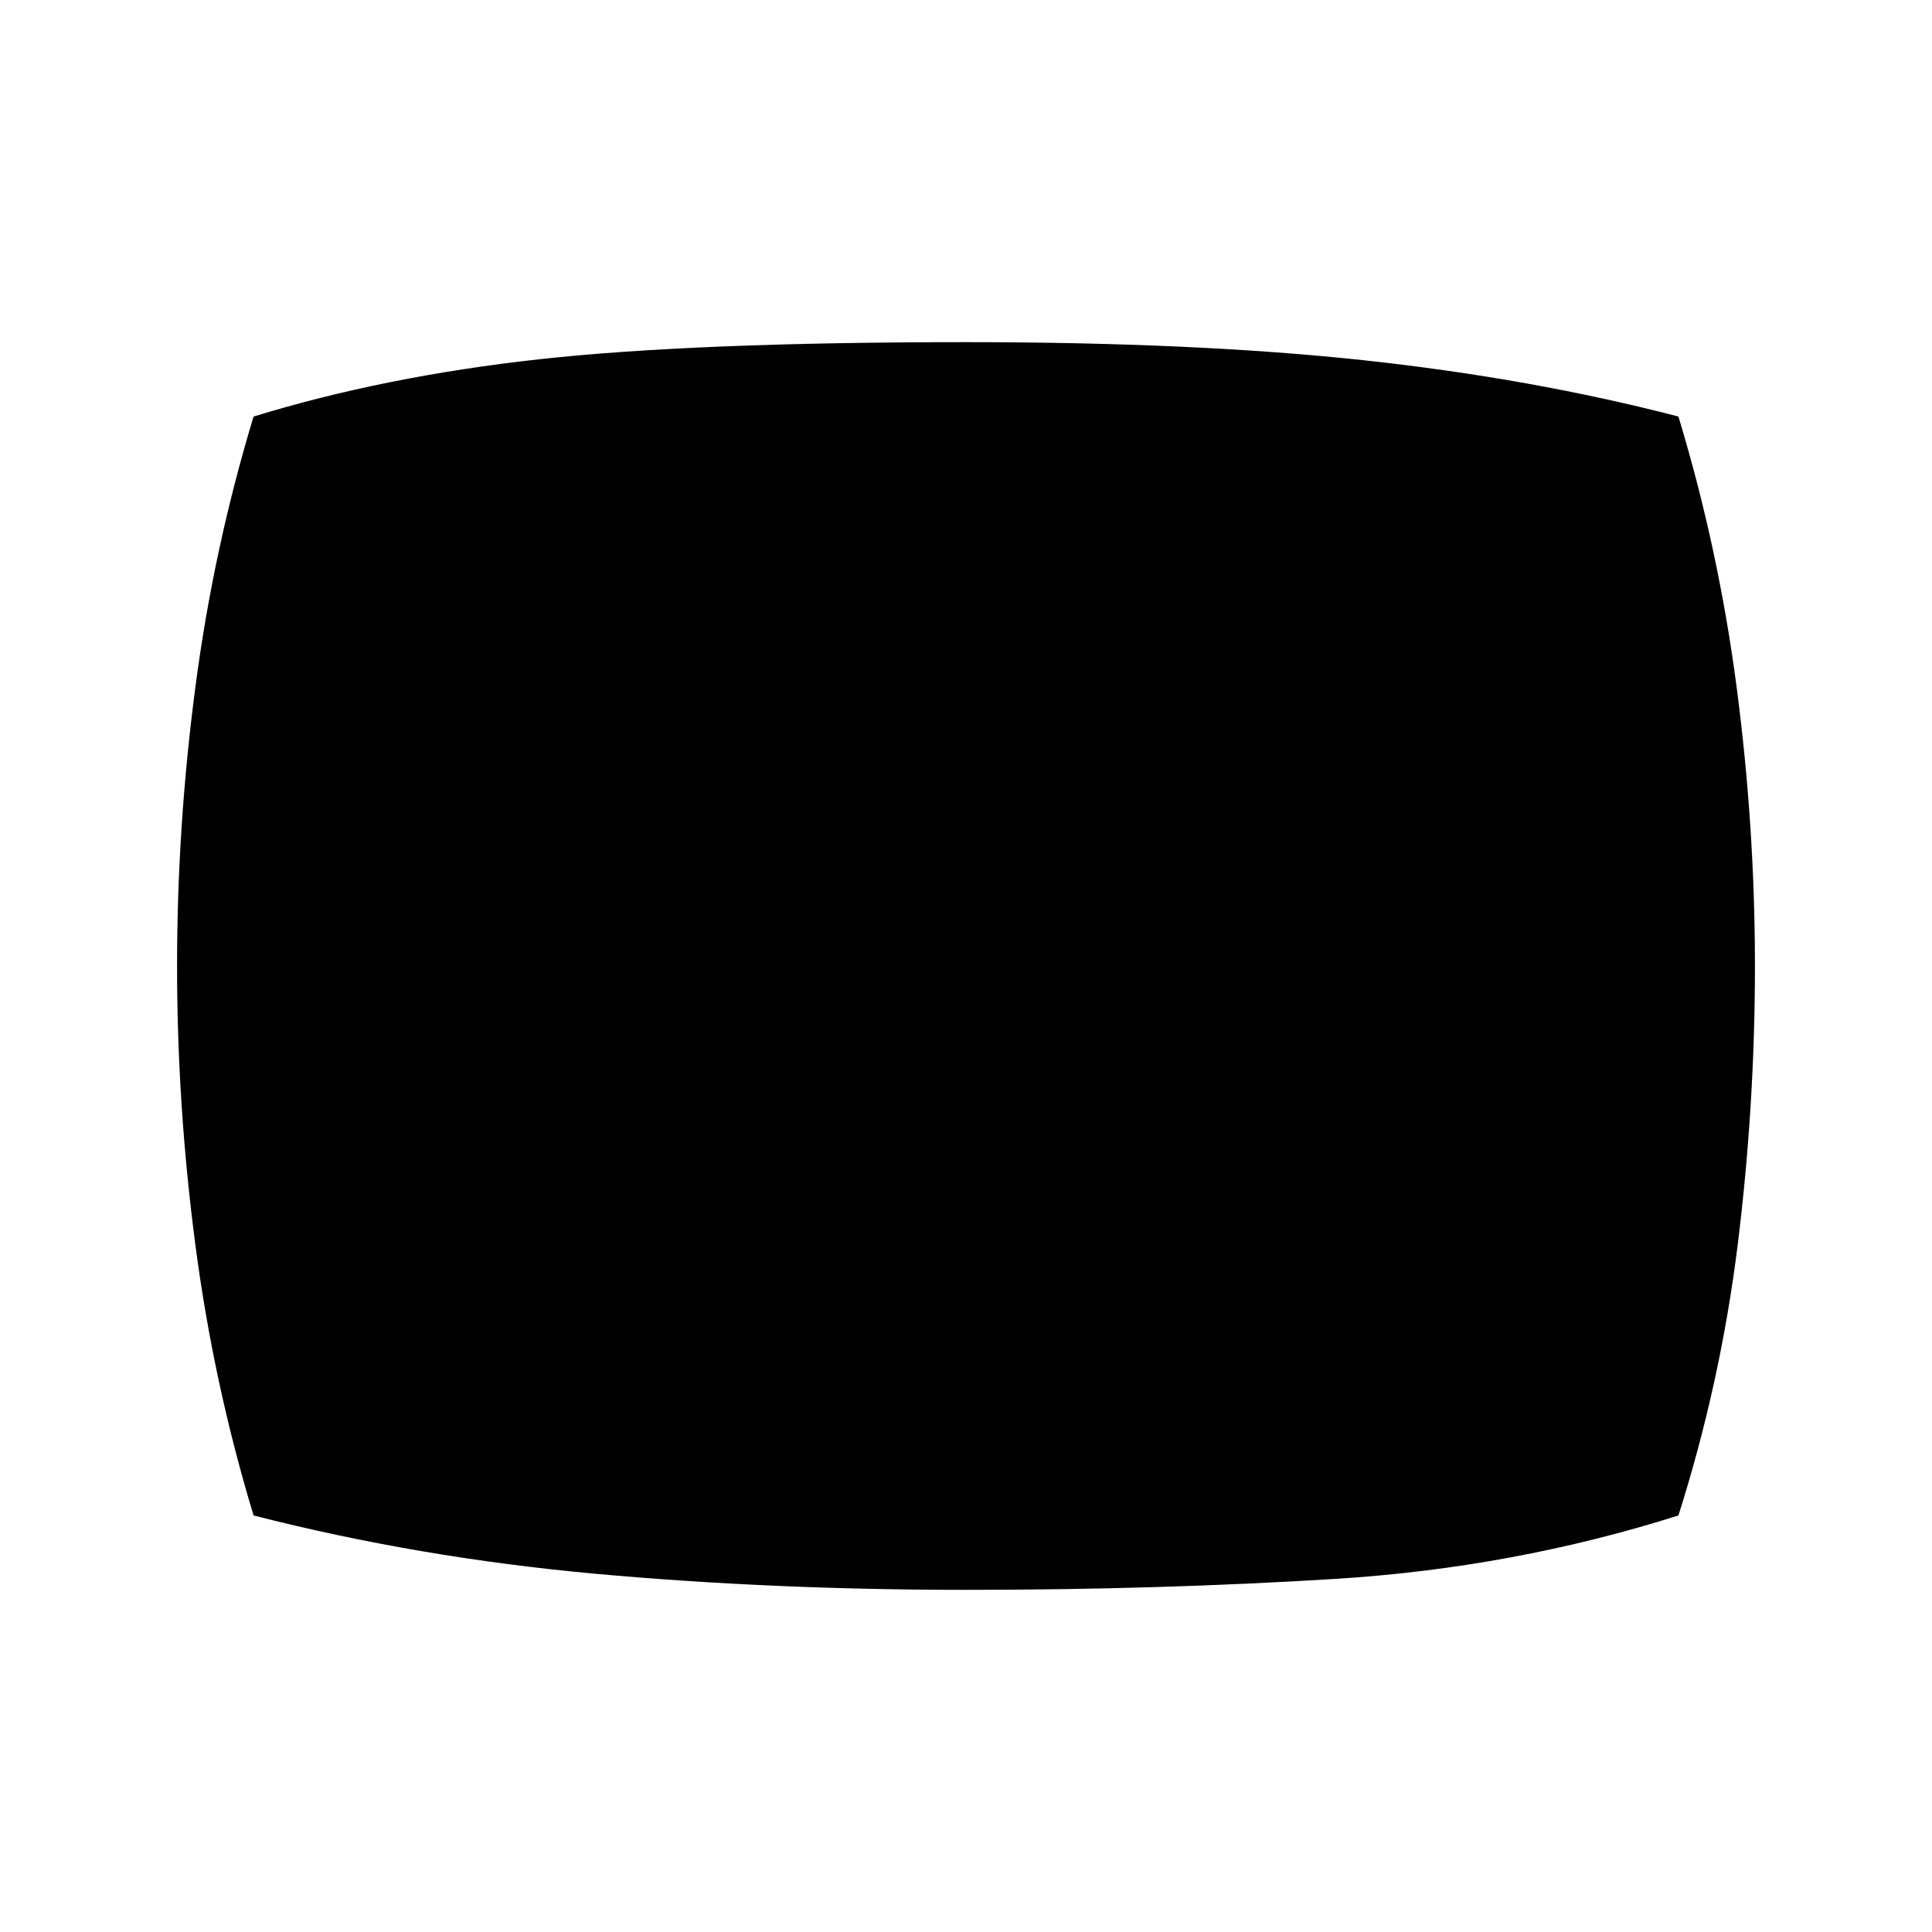 <svg xmlns="http://www.w3.org/2000/svg" height="20" width="20"><path d="M10 16.458Q8 16.458 6.167 16.292Q4.333 16.125 2.625 15.688Q2.208 14.312 2.021 12.875Q1.833 11.438 1.833 10Q1.833 8.562 2.021 7.125Q2.208 5.688 2.625 4.312Q3.979 3.896 5.583 3.719Q7.188 3.542 10 3.542Q12.375 3.542 14.115 3.729Q15.854 3.917 17.375 4.312Q17.792 5.688 17.979 7.125Q18.167 8.562 18.167 10Q18.167 11.438 17.99 12.875Q17.812 14.312 17.375 15.688Q15.667 16.229 13.833 16.344Q12 16.458 10 16.458Z"/></svg>